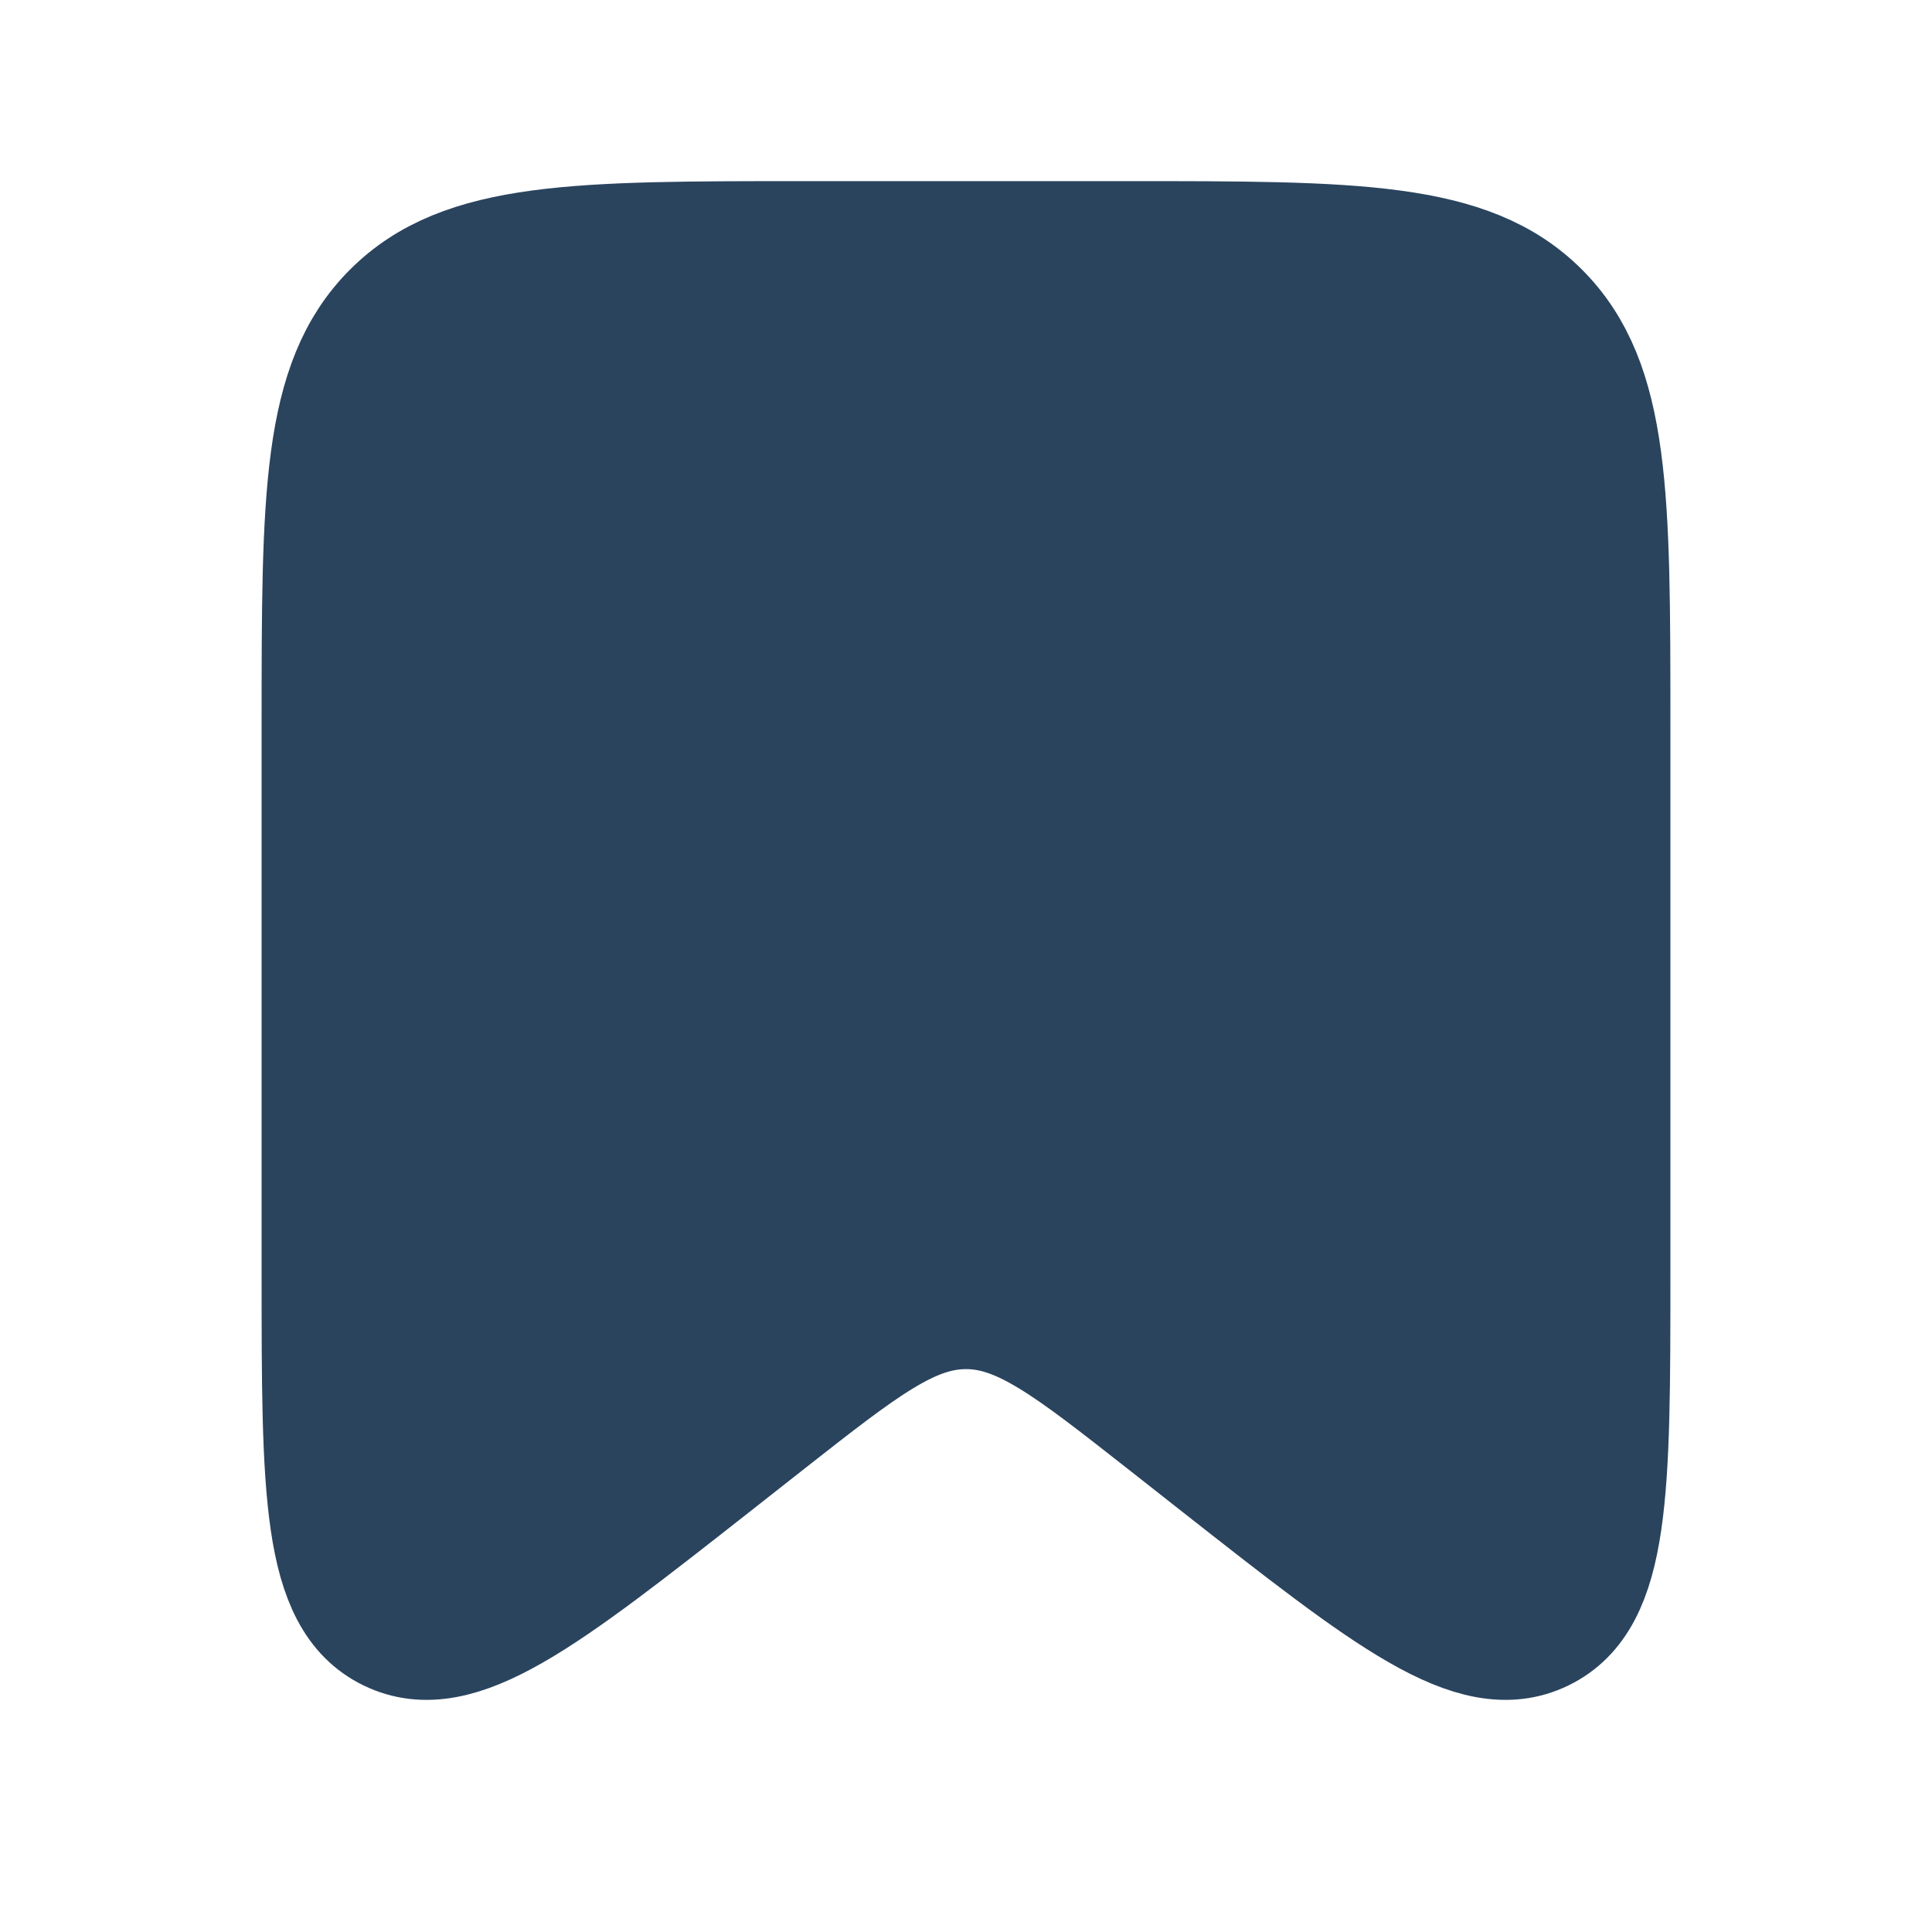<svg width="32" height="32" viewBox="0 0 32 32" fill="none" xmlns="http://www.w3.org/2000/svg">
<path d="M5.333 12C5.333 8.229 5.333 6.343 6.505 5.172C7.677 4 9.562 4 13.333 4H18.667C22.438 4 24.324 4 25.495 5.172C26.667 6.343 26.667 8.229 26.667 12V21.104C26.667 24.681 26.667 26.47 25.541 27.017C24.415 27.564 23.009 26.459 20.195 24.249L19.295 23.541C17.713 22.299 16.922 21.677 16 21.677C15.078 21.677 14.287 22.299 12.705 23.541L11.805 24.249C8.991 26.459 7.585 27.564 6.459 27.017C5.333 26.47 5.333 24.681 5.333 21.104V12Z" fill="#2A445E" stroke="#2A445E" stroke-width="2"/>
</svg>
